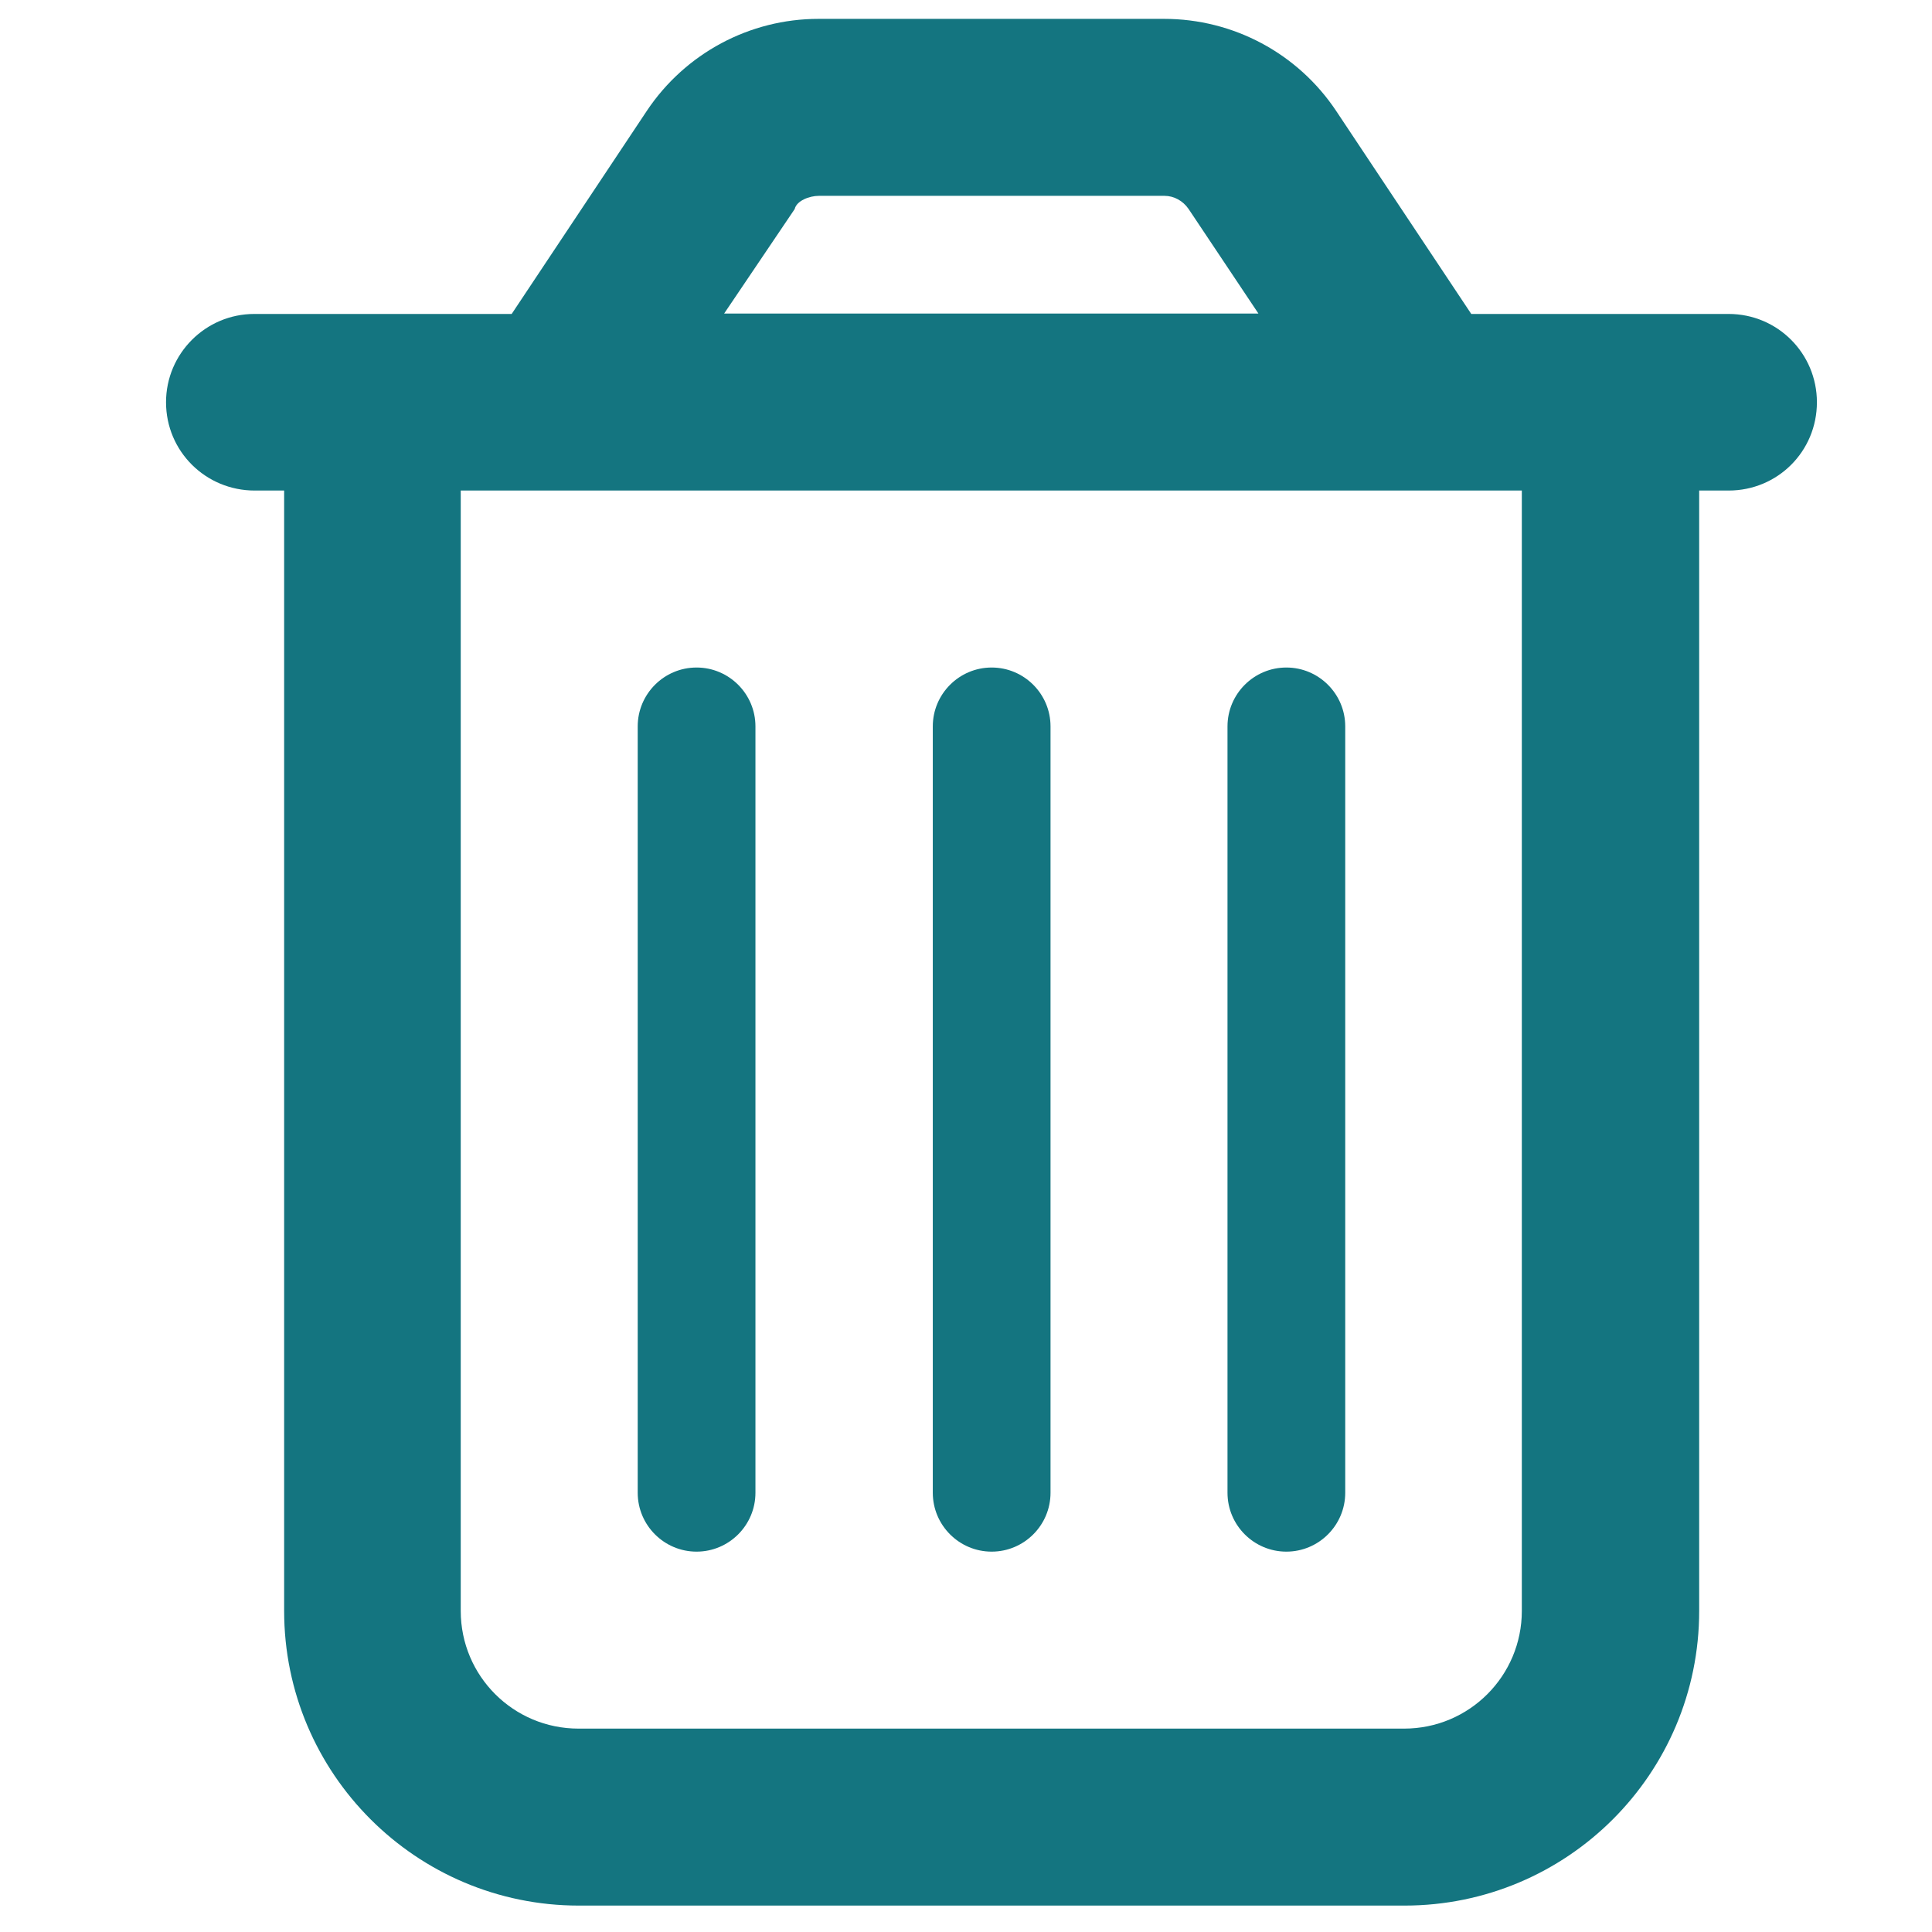 <?xml version="1.0" encoding="utf-8"?>
<!-- Generator: Adobe Illustrator 26.5.0, SVG Export Plug-In . SVG Version: 6.00 Build 0)  -->
<svg version="1.1" id="Layer_1" xmlns="http://www.w3.org/2000/svg" xmlns:xlink="http://www.w3.org/1999/xlink" x="0px" y="0px"
	 viewBox="0 0 512 512" style="enable-background:new 0 0 512 512;" xml:space="preserve">
<style type="text/css">
	.st0{fill:#147580;}
</style>
<path class="st0" d="M200.2,395.6c0,8.6-7,15.6-15.6,15.6s-15.6-7-15.6-15.6V192.5c0-8.6,7-15.6,15.6-15.6s15.6,7,15.6,15.6V395.6z
	 M278.4,395.6c0,8.6-7,15.6-15.6,15.6s-15.6-7-15.6-15.6V192.5c0-8.6,7-15.6,15.6-15.6s15.6,7,15.6,15.6V395.6z M356.5,395.6
	c0,8.6-7,15.6-15.6,15.6s-15.6-7-15.6-15.6V192.5c0-8.6,7-15.6,15.6-15.6s15.6,7,15.6,15.6V395.6z M354.1,29.4l35.8,53.8h68.2
	c13,0,23.4,10.5,23.4,23.4c0,13-10.4,23.4-23.4,23.4h-7.8v296.9c0,43.2-35,78.1-78.1,78.1H153.4c-43.1,0-78.1-35-78.1-78.1V130h-7.8
	C54.5,130,44,119.6,44,106.6c0-12.9,10.5-23.4,23.4-23.4h68.2l35.8-53.8C181.6,14.1,198.7,5,216.9,5h91.6
	C326.8,5,343.9,14.1,354.1,29.4L354.1,29.4z M191.9,83.1h141.6L315,55.4c-1.5-2.2-3.9-3.5-6.4-3.5h-91.6c-2.5,0-5.9,1.3-6.4,3.5
	L191.9,83.1z M122.1,426.9c0,17.3,14,31.2,31.2,31.2h218.8c17.3,0,31.2-14,31.2-31.2V130H122.1V426.9z"/>
</svg>
